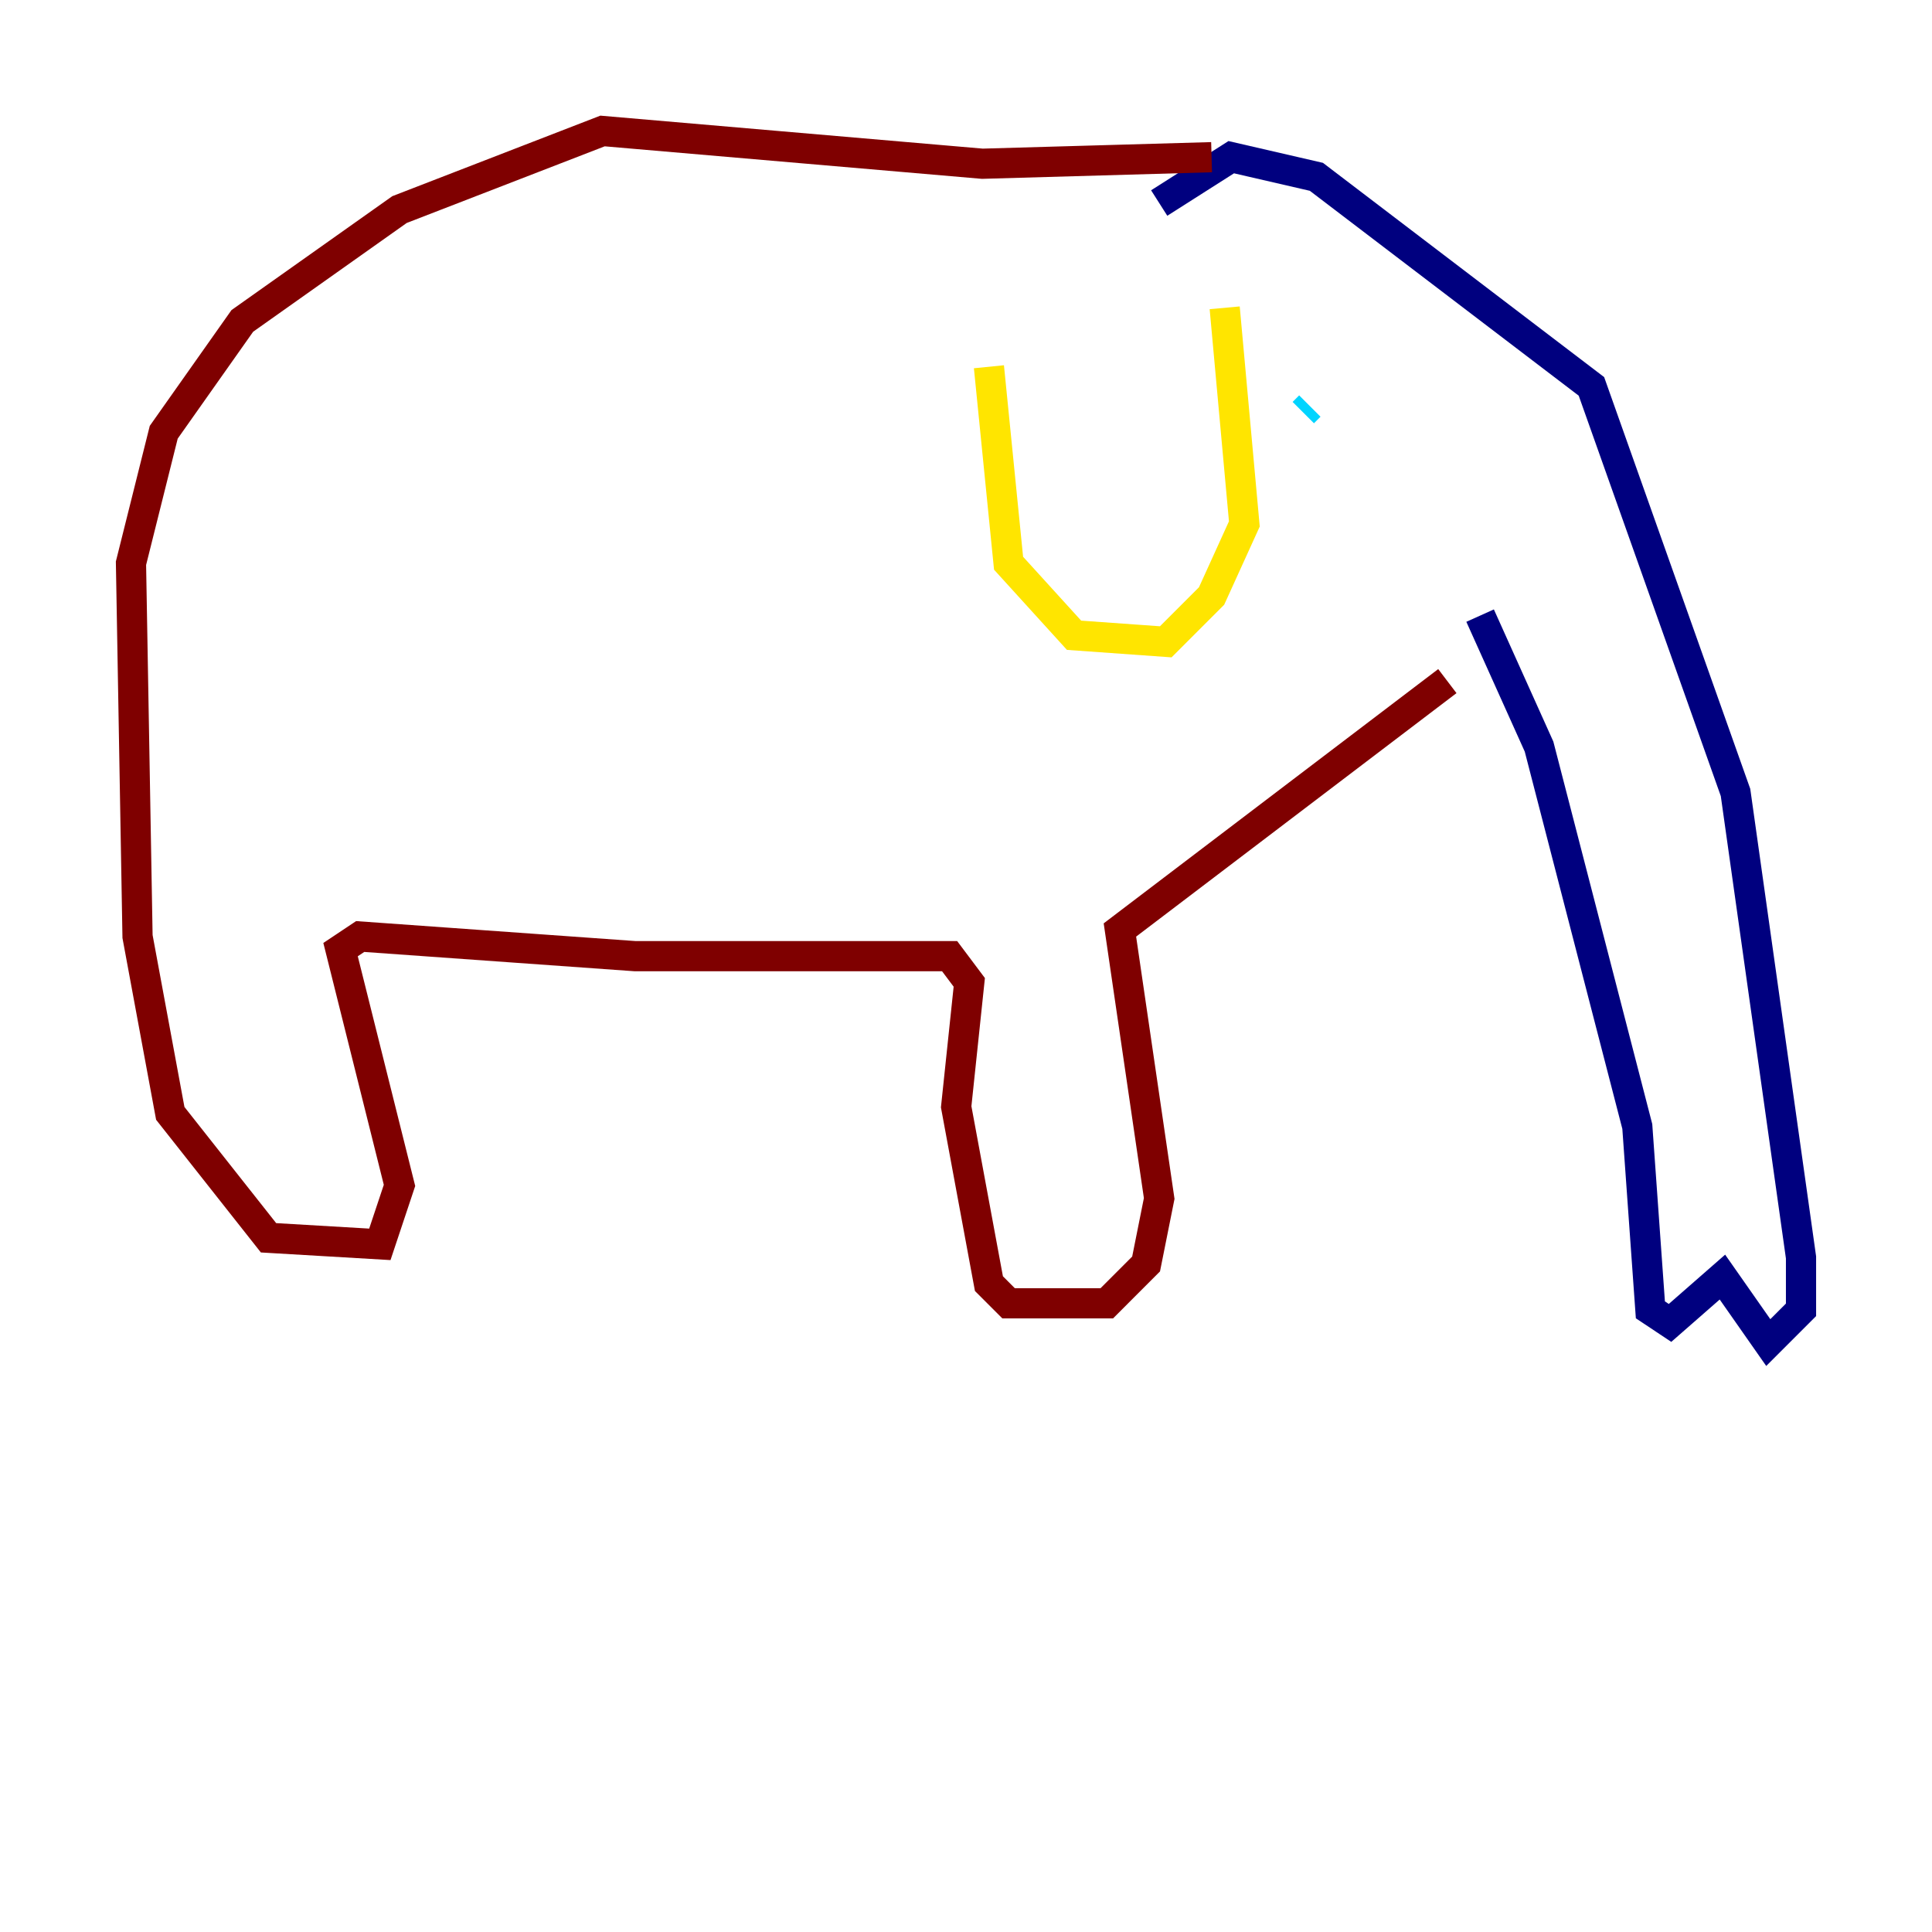 <?xml version="1.0" encoding="utf-8" ?>
<svg baseProfile="tiny" height="128" version="1.2" viewBox="0,0,128,128" width="128" xmlns="http://www.w3.org/2000/svg" xmlns:ev="http://www.w3.org/2001/xml-events" xmlns:xlink="http://www.w3.org/1999/xlink"><defs /><polyline fill="none" points="76.8,13.451 81.573,10.414 87.214,11.715 105.437,25.6 114.983,52.502 119.322,83.308 119.322,86.78 117.153,88.949 114.115,84.61 110.644,87.647 109.342,86.78 108.475,74.63 101.966,49.464 98.061,40.786" stroke="#00007f" stroke-width="2" /><polyline fill="none" points="86.346,27.336 86.78,26.902" stroke="#00d4ff" stroke-width="2" /><polyline fill="none" points="81.139,20.393 82.441,34.712 80.271,39.485 77.234,42.522 71.159,42.088 66.82,37.315 65.519,24.298" stroke="#ffe500" stroke-width="2" /><polyline fill="none" points="80.271,10.414 65.085,10.848 39.919,8.678 26.468,13.885 16.054,21.261 10.848,28.637 8.678,37.315 9.112,62.047 11.281,73.763 17.79,82.007 25.166,82.441 26.468,78.536 22.563,62.915 23.864,62.047 42.088,63.349 62.915,63.349 64.217,65.085 63.349,73.329 65.519,85.044 66.82,86.346 73.329,86.346 75.932,83.742 76.8,79.403 74.197,61.614 95.891,45.125" stroke="#7f0000" stroke-width="2" /></svg>